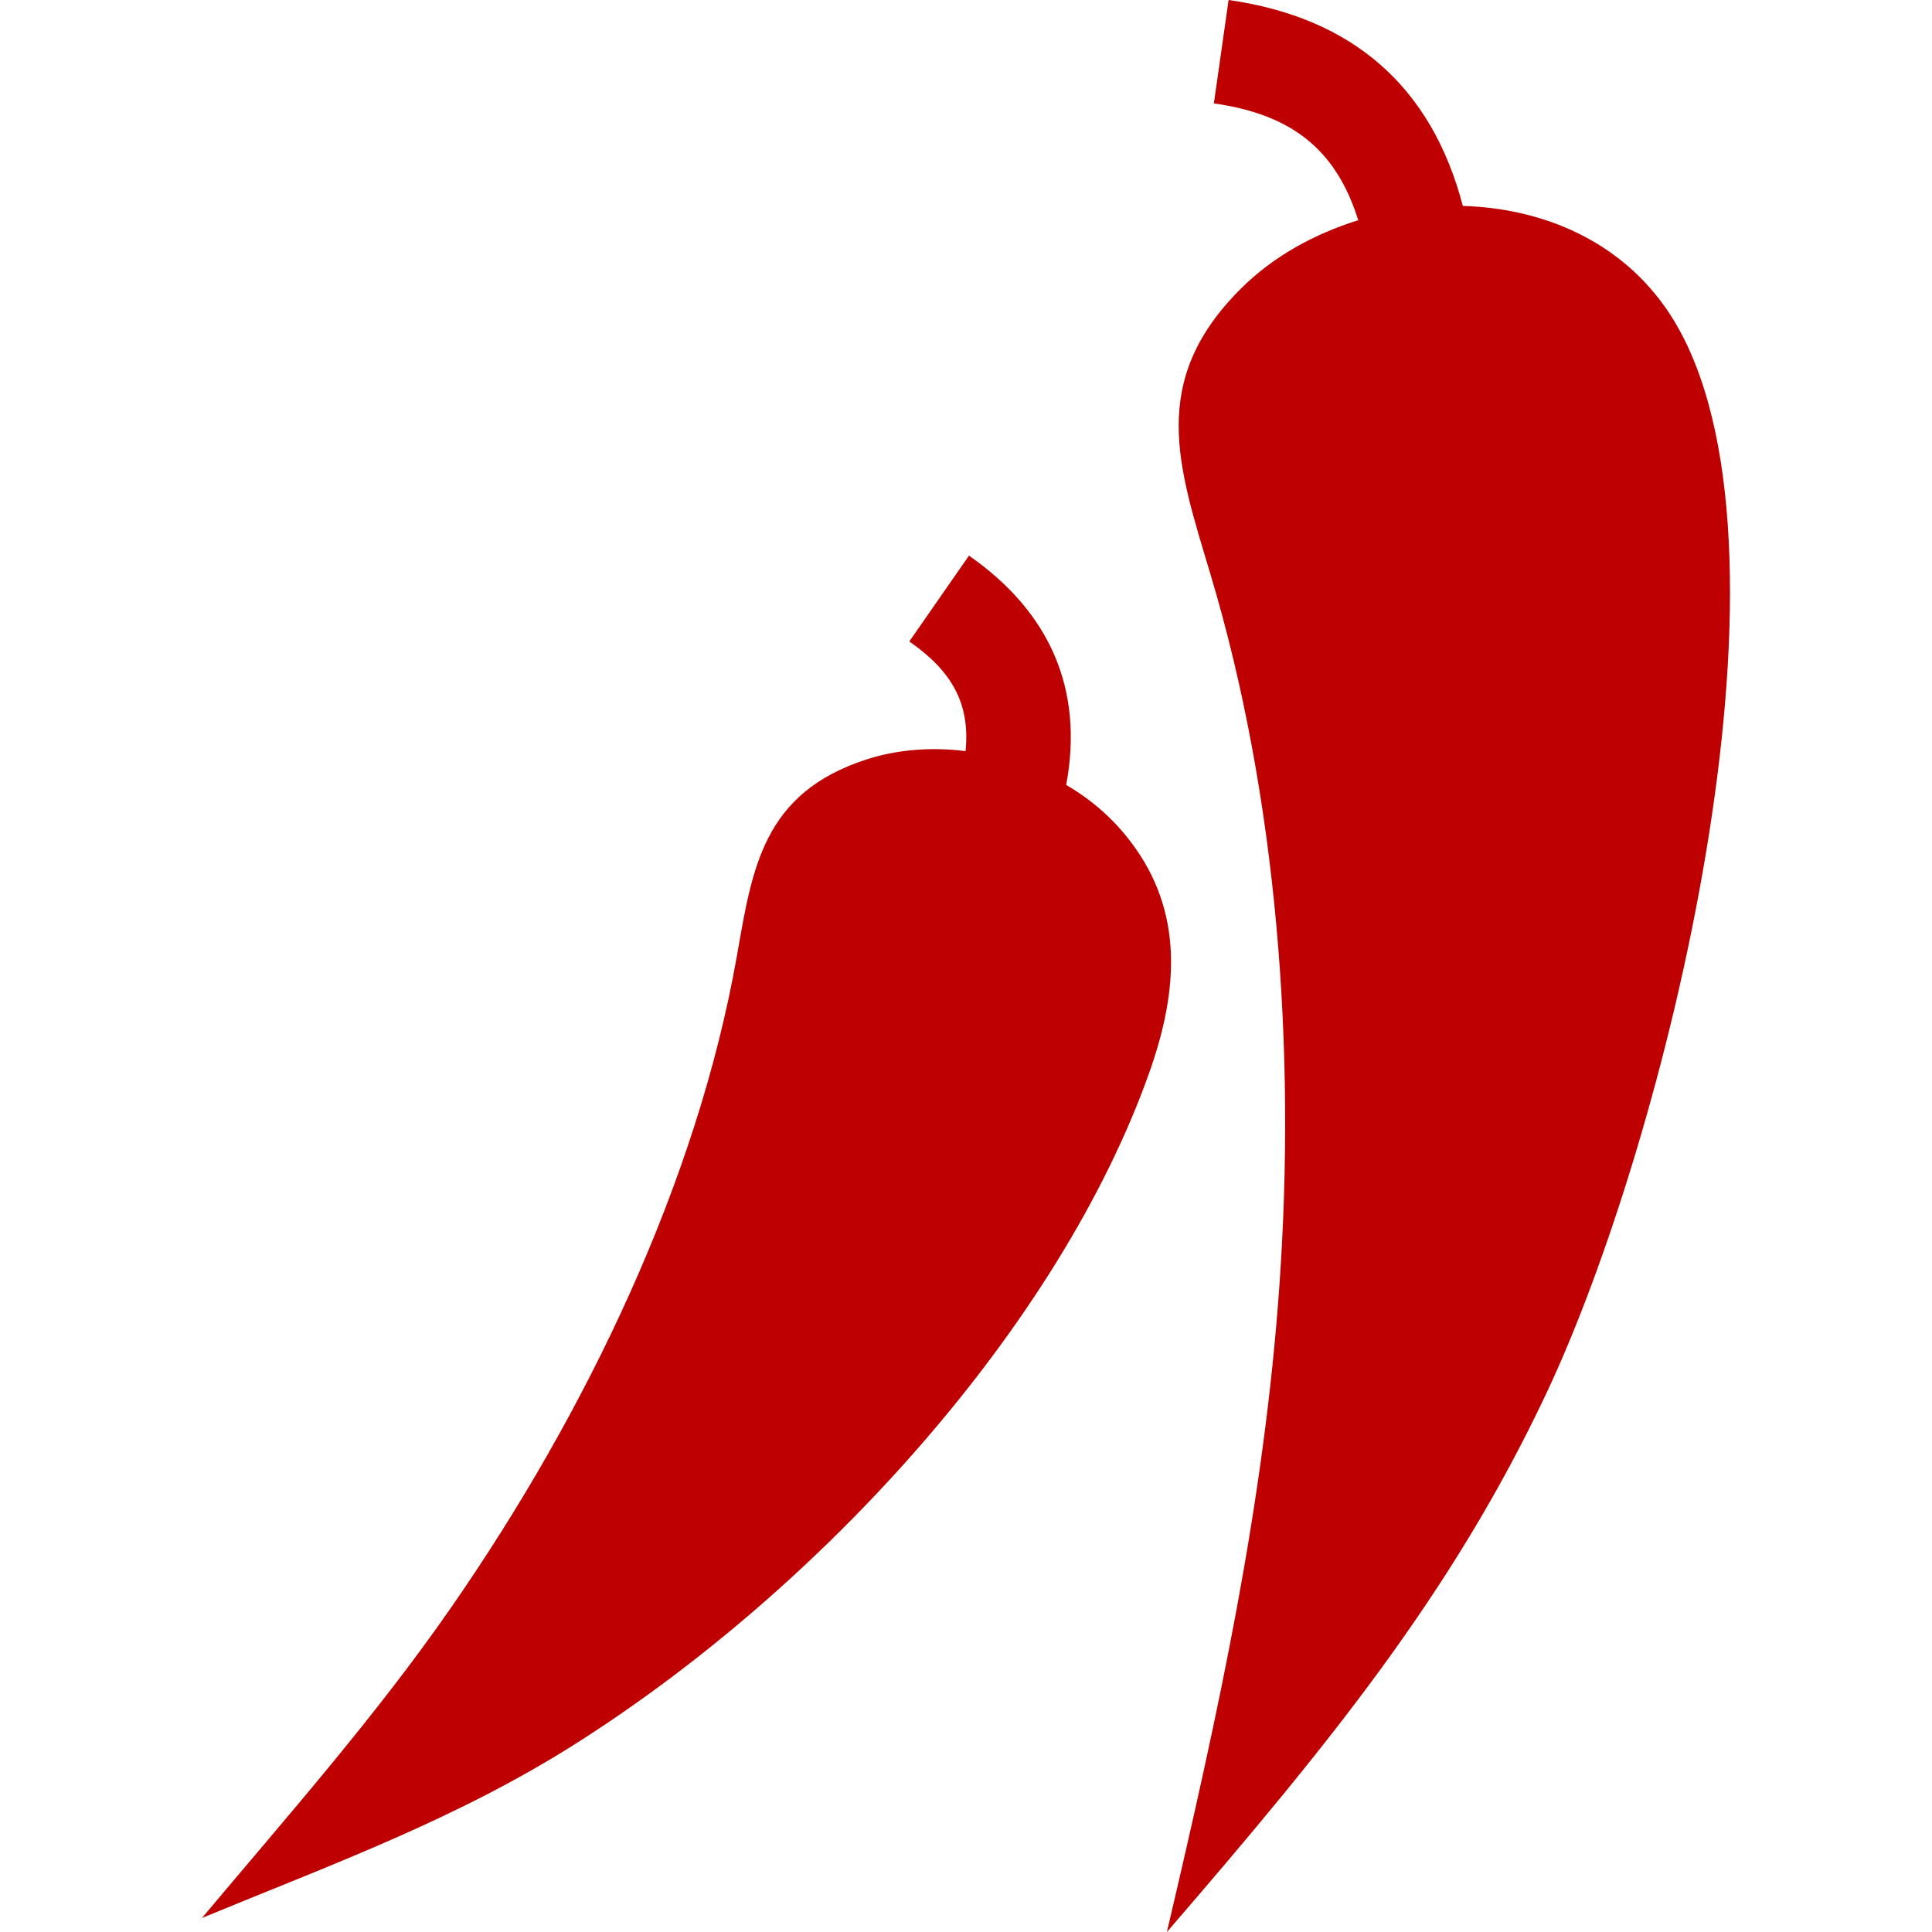 <svg width="50" height="50" xmlns="http://www.w3.org/2000/svg">

 <g>
  <title>background</title>
  <rect fill="none" id="canvas_background" height="402" width="582" y="-1" x="-1"/>
 </g>
 <g>
  <title>Layer 1</title>
  <path fill="#bf0000" id="svg_1" fill-rule="evenodd" d="m27.593,20.314c0.464,-2.49 -0.437,-4.486 -2.516,-5.934l-1.544,2.221c1.047,0.73 1.585,1.553 1.456,2.838c-0.879,-0.11 -1.768,-0.044 -2.57,0.217c-2.685,0.875 -2.95,2.822 -3.349,5.09c-1.032,5.839 -3.887,11.802 -7.399,16.862c-1.955,2.818 -4.241,5.402 -6.444,8.029c3.323,-1.372 6.57,-2.55 9.626,-4.482c6.478,-4.095 12.585,-10.897 14.892,-17.402c0.753,-2.125 0.888,-4.156 -0.473,-5.955c-0.46,-0.61 -1.017,-1.096 -1.679,-1.484m10.265,-14.984c-0.813,-3.109 -2.872,-4.876 -6.062,-5.33l-0.381,2.676c1.948,0.277 3.149,1.138 3.736,3.023c-1.132,0.355 -2.186,0.926 -3.033,1.767c-2.414,2.399 -1.623,4.61 -0.8,7.367c1.749,5.822 2.219,12.323 1.796,18.391c-0.397,5.7 -1.577,11.077 -2.915,16.776c4.222,-4.891 7.384,-8.778 9.815,-13.929c3.098,-6.56 6.775,-21.516 3.438,-27.55c-1.154,-2.092 -3.285,-3.124 -5.594,-3.191z" clip-rule="evenodd"/>
 </g>
</svg>